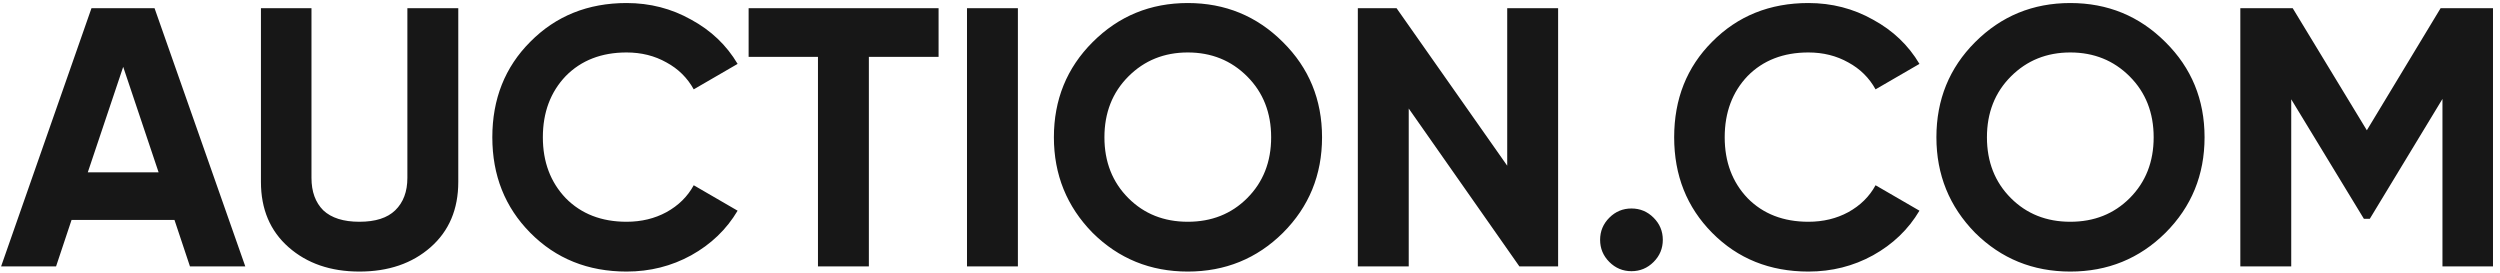 <svg width="183" height="20" viewBox="0 0 183 20" fill="none" xmlns="http://www.w3.org/2000/svg">
<path d="M17.955 19.5H13.905L12.771 16.098H5.238L4.104 19.5H0.081L6.696 0.6H11.313L17.955 19.5ZM9.018 4.893L6.426 12.615H11.61L9.018 4.893ZM26.31 19.878C24.204 19.878 22.476 19.284 21.126 18.096C19.776 16.908 19.101 15.315 19.101 13.317V0.6H22.8V13.02C22.8 14.028 23.088 14.82 23.664 15.396C24.258 15.954 25.14 16.233 26.31 16.233C27.48 16.233 28.353 15.954 28.929 15.396C29.523 14.82 29.82 14.028 29.82 13.02V0.6H33.546V13.317C33.546 15.315 32.871 16.908 31.521 18.096C30.171 19.284 28.434 19.878 26.31 19.878ZM45.867 19.878C43.041 19.878 40.691 18.933 38.819 17.043C36.965 15.171 36.038 12.84 36.038 10.05C36.038 7.242 36.965 4.911 38.819 3.057C40.691 1.167 43.041 0.222 45.867 0.222C47.577 0.222 49.151 0.627 50.592 1.437C52.05 2.229 53.184 3.309 53.993 4.677L50.781 6.54C50.312 5.694 49.647 5.037 48.782 4.569C47.919 4.083 46.947 3.84 45.867 3.84C44.031 3.84 42.545 4.416 41.411 5.568C40.295 6.738 39.737 8.232 39.737 10.05C39.737 11.85 40.295 13.335 41.411 14.505C42.545 15.657 44.031 16.233 45.867 16.233C46.947 16.233 47.919 15.999 48.782 15.531C49.664 15.045 50.331 14.388 50.781 13.56L53.993 15.423C53.184 16.791 52.05 17.88 50.592 18.69C49.151 19.482 47.577 19.878 45.867 19.878ZM54.799 0.6H68.704V4.164H63.601V19.5H59.875V4.164H54.799V0.6ZM70.784 19.5V0.6H74.51V19.5H70.784ZM93.912 17.043C92.004 18.933 89.682 19.878 86.946 19.878C84.21 19.878 81.888 18.933 79.98 17.043C78.09 15.117 77.145 12.786 77.145 10.05C77.145 7.296 78.09 4.974 79.98 3.084C81.888 1.176 84.21 0.222 86.946 0.222C89.682 0.222 92.004 1.176 93.912 3.084C95.82 4.974 96.774 7.296 96.774 10.05C96.774 12.804 95.82 15.135 93.912 17.043ZM82.599 14.505C83.751 15.657 85.2 16.233 86.946 16.233C88.692 16.233 90.141 15.657 91.293 14.505C92.463 13.335 93.048 11.85 93.048 10.05C93.048 8.25 92.463 6.765 91.293 5.595C90.123 4.425 88.674 3.84 86.946 3.84C85.218 3.84 83.769 4.425 82.599 5.595C81.429 6.765 80.844 8.25 80.844 10.05C80.844 11.85 81.429 13.335 82.599 14.505ZM110.328 12.129V0.6H114.054V19.5H111.219L103.119 7.944V19.5H99.393V0.6H102.228L110.328 12.129ZM121.718 17.556C121.718 18.186 121.493 18.726 121.043 19.176C120.593 19.626 120.053 19.851 119.423 19.851C118.793 19.851 118.253 19.626 117.803 19.176C117.353 18.726 117.128 18.186 117.128 17.556C117.128 16.926 117.353 16.386 117.803 15.936C118.253 15.486 118.793 15.261 119.423 15.261C120.053 15.261 120.593 15.486 121.043 15.936C121.493 16.386 121.718 16.926 121.718 17.556ZM132.377 19.878C129.551 19.878 127.202 18.933 125.33 17.043C123.476 15.171 122.549 12.84 122.549 10.05C122.549 7.242 123.476 4.911 125.33 3.057C127.202 1.167 129.551 0.222 132.377 0.222C134.087 0.222 135.662 0.627 137.102 1.437C138.56 2.229 139.694 3.309 140.504 4.677L137.291 6.54C136.823 5.694 136.157 5.037 135.293 4.569C134.429 4.083 133.457 3.84 132.377 3.84C130.541 3.84 129.056 4.416 127.922 5.568C126.806 6.738 126.248 8.232 126.248 10.05C126.248 11.85 126.806 13.335 127.922 14.505C129.056 15.657 130.541 16.233 132.377 16.233C133.457 16.233 134.429 15.999 135.293 15.531C136.175 15.045 136.841 14.388 137.291 13.56L140.504 15.423C139.694 16.791 138.56 17.88 137.102 18.69C135.662 19.482 134.087 19.878 132.377 19.878ZM158.512 17.043C156.604 18.933 154.282 19.878 151.546 19.878C148.81 19.878 146.488 18.933 144.58 17.043C142.69 15.117 141.745 12.786 141.745 10.05C141.745 7.296 142.69 4.974 144.58 3.084C146.488 1.176 148.81 0.222 151.546 0.222C154.282 0.222 156.604 1.176 158.512 3.084C160.42 4.974 161.374 7.296 161.374 10.05C161.374 12.804 160.42 15.135 158.512 17.043ZM147.199 14.505C148.351 15.657 149.8 16.233 151.546 16.233C153.292 16.233 154.741 15.657 155.893 14.505C157.063 13.335 157.648 11.85 157.648 10.05C157.648 8.25 157.063 6.765 155.893 5.595C154.723 4.425 153.274 3.84 151.546 3.84C149.818 3.84 148.369 4.425 147.199 5.595C146.029 6.765 145.444 8.25 145.444 10.05C145.444 11.85 146.029 13.335 147.199 14.505ZM178.653 0.6H182.487V19.5H178.788V7.242L173.469 16.017H173.037L167.718 7.269V19.5H163.992V0.6H167.826L173.253 9.537L178.653 0.6Z" fill="#171717"/>
</svg>
